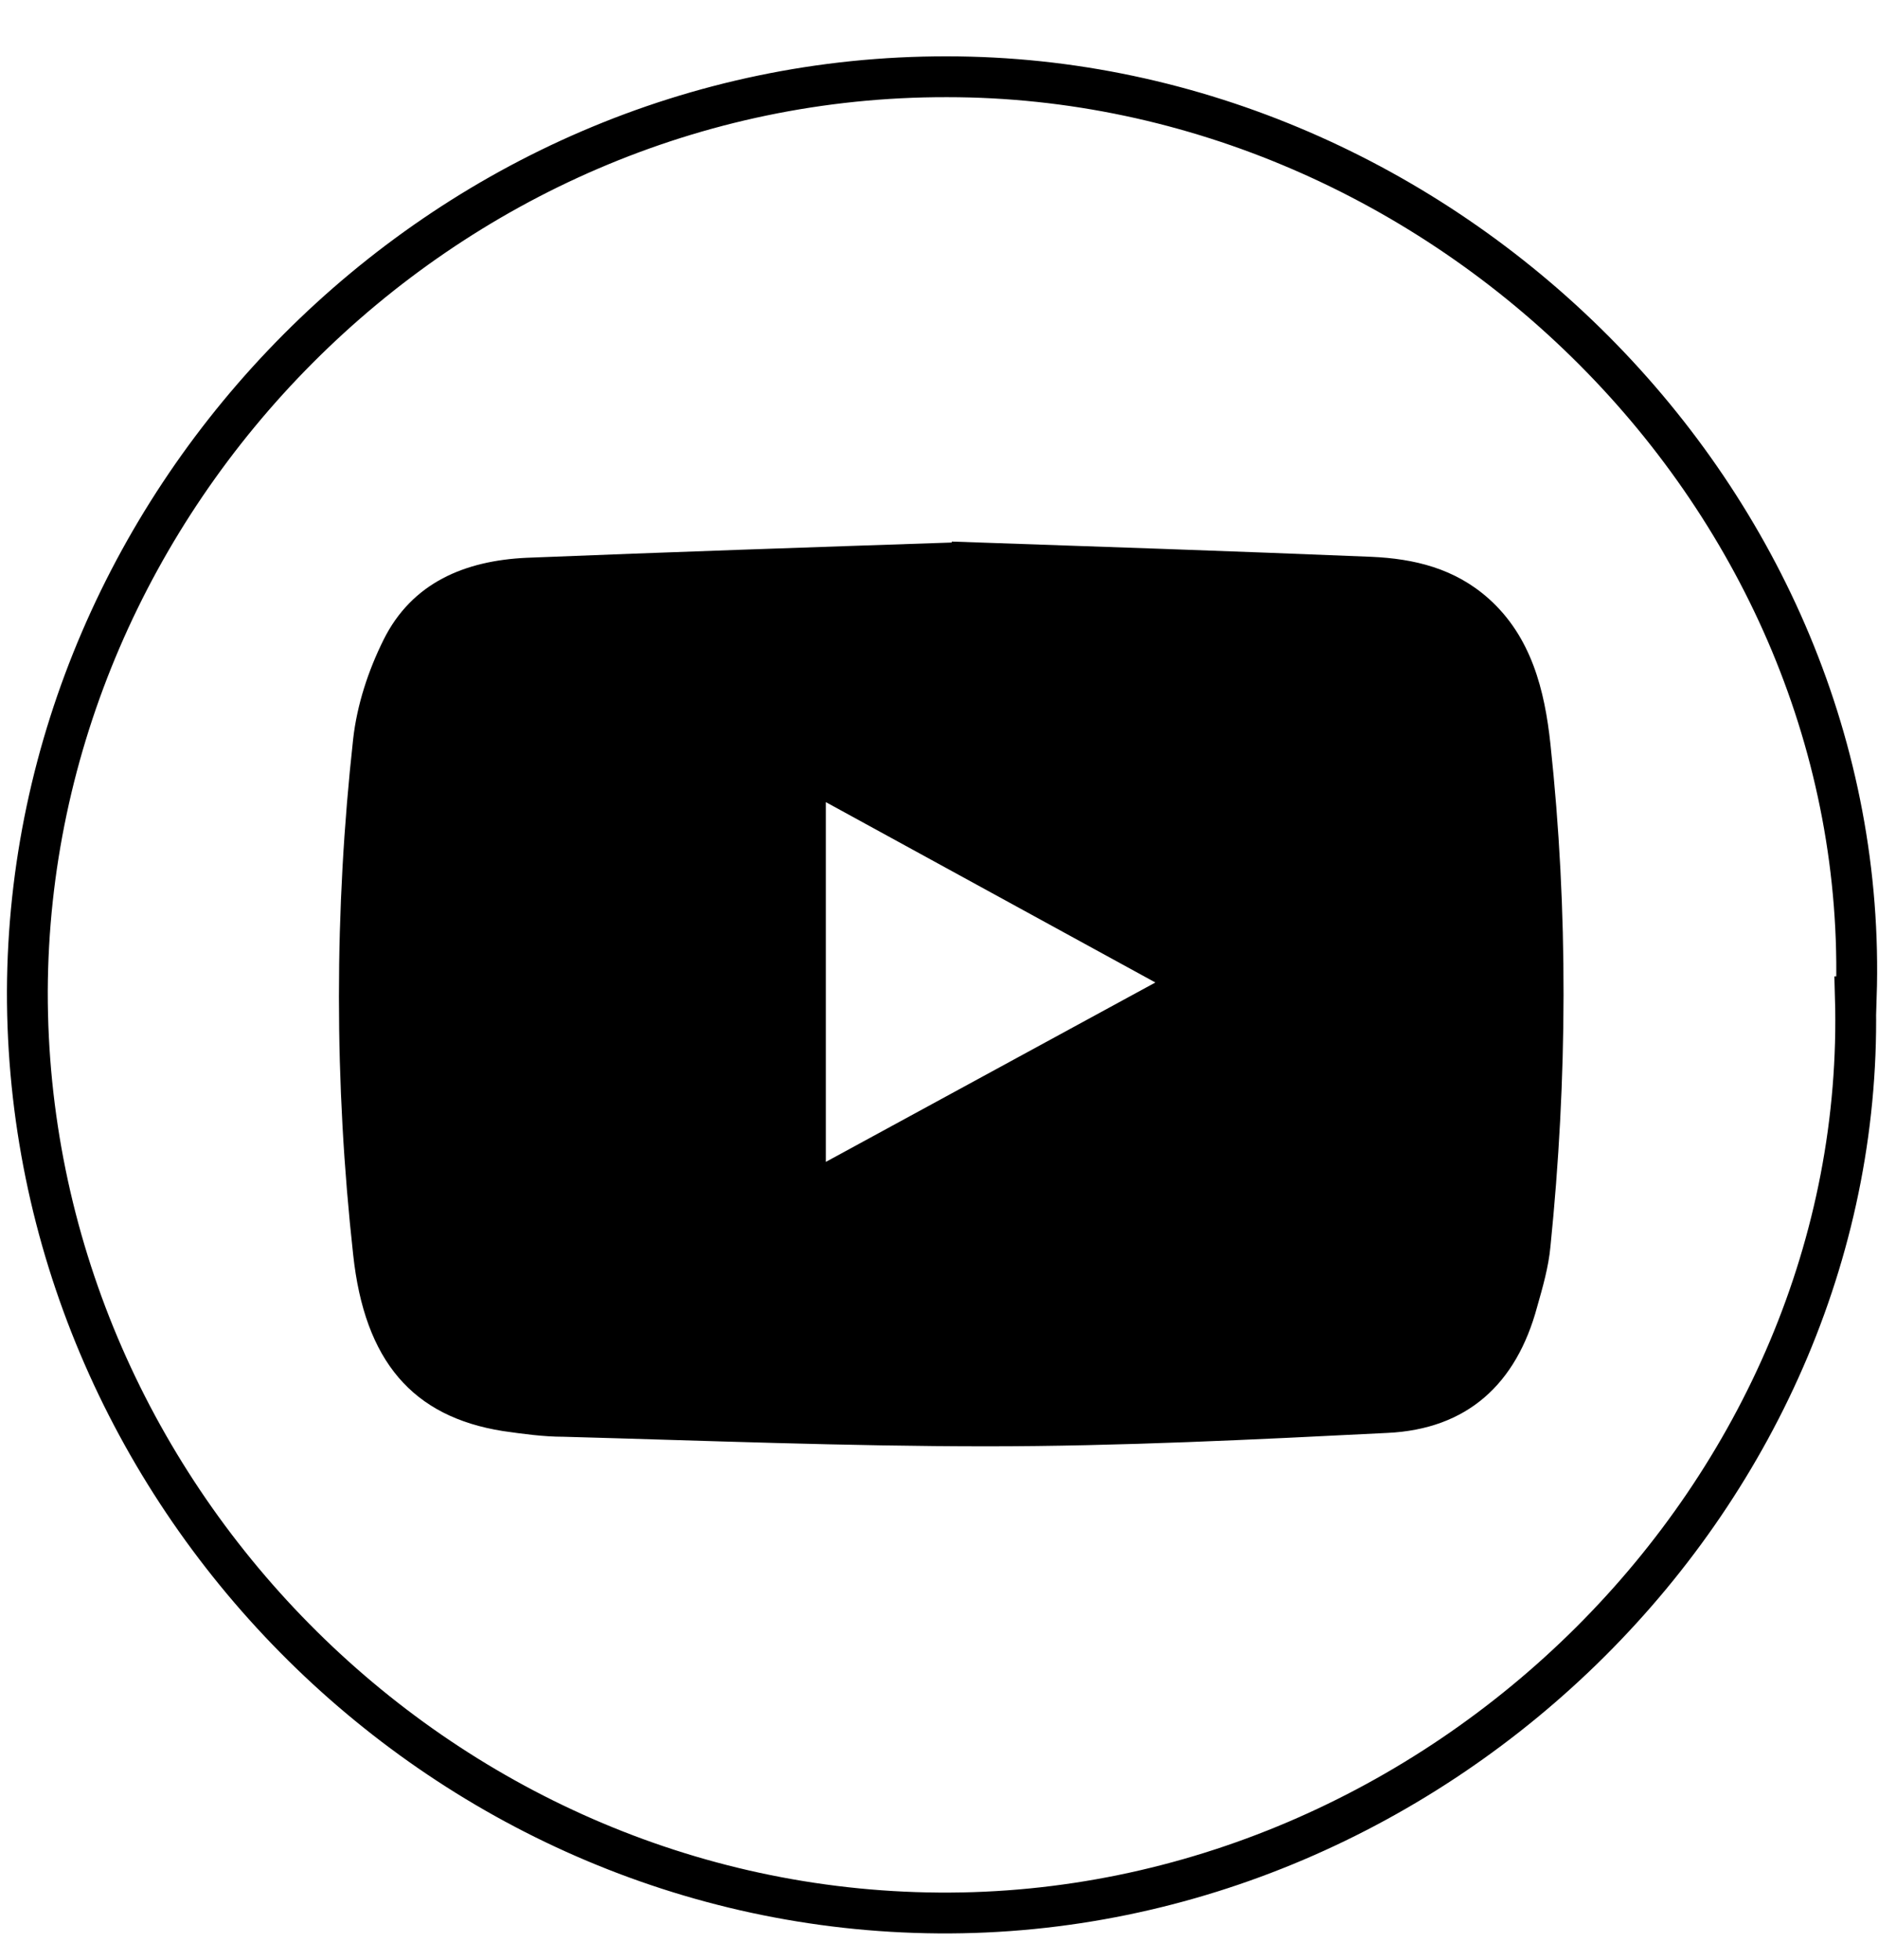 <svg width="23" height="24" viewBox="0 0 23 24" fill="none" xmlns="http://www.w3.org/2000/svg">
<path d="M22.723 12.207C22.897 18.261 17.642 23.474 11.494 23.427C5.358 23.381 0.323 18.261 0.335 12.137C0.358 6.094 5.404 0.929 11.598 0.94C17.677 0.94 22.932 6.118 22.734 12.207H22.723Z" stroke="black" stroke-width="0.5" stroke-miterlimit="10"/>
<path d="M11.656 6.632C13.373 6.691 15.09 6.749 16.795 6.819C17.317 6.842 17.816 6.959 18.234 7.333C18.756 7.801 18.918 8.455 18.988 9.11C19.208 11.155 19.197 13.212 18.988 15.269C18.965 15.515 18.895 15.76 18.825 16.006C18.57 16.952 17.967 17.502 16.992 17.548C15.357 17.63 13.721 17.712 12.086 17.712C10.357 17.712 8.629 17.642 6.901 17.595C6.657 17.595 6.402 17.56 6.158 17.525C5.056 17.35 4.465 16.672 4.325 15.363C4.093 13.259 4.093 11.155 4.325 9.051C4.372 8.631 4.511 8.21 4.697 7.836C5.045 7.135 5.694 6.866 6.448 6.831C8.188 6.761 9.928 6.702 11.656 6.644V6.632ZM14.15 12.032L10.114 9.823V14.229L14.15 12.032Z" fill="black"/>
</svg>
